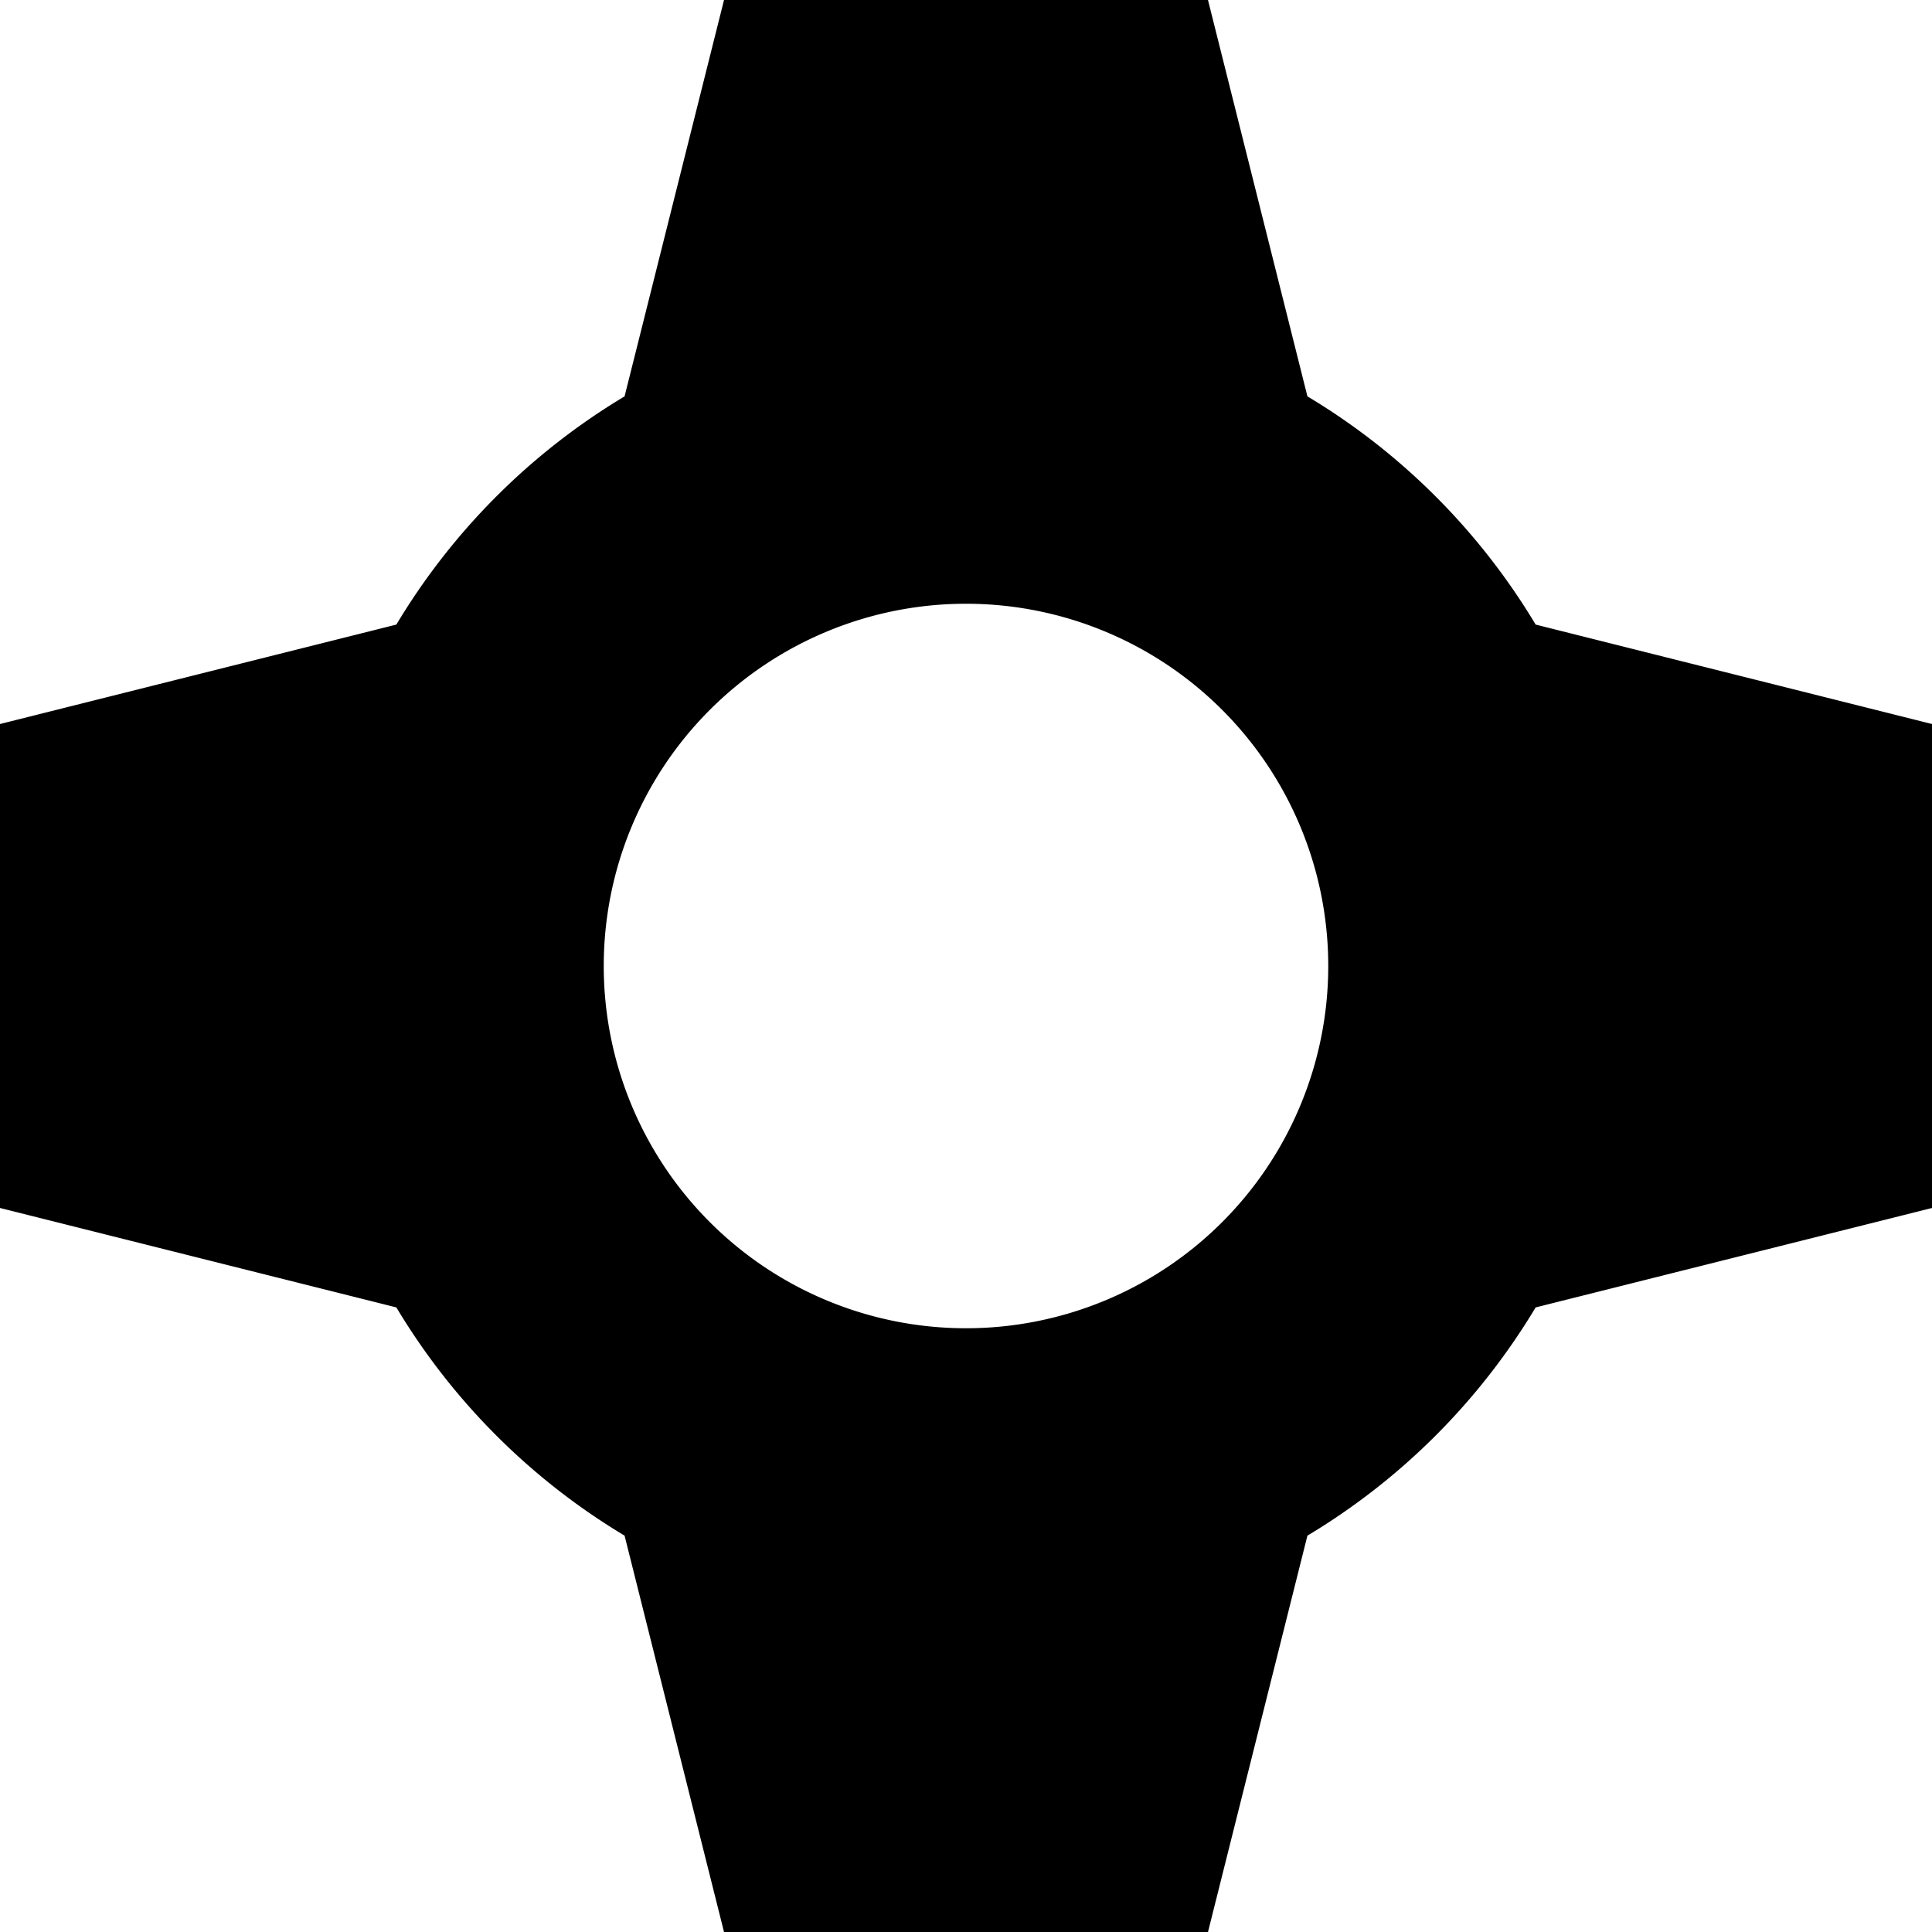 <svg xmlns="http://www.w3.org/2000/svg" viewBox="0 0 64 64" width="64" height="64" ><svg viewBox="0 0 64 64" width="64" height="64" fill="currentcolor"><path d="M 23.984 0 L 40.016 0 L 43.31 13.13 A 22 22 0 0 1 50.87 20.69 L 64 23.984 L 64 40.016 L 50.87 43.31 A 22 22 0 0 1 43.31 50.87 L 40.016 64 L 23.984 64 L 20.69 50.87 A 22 22 0 0 1 13.13 43.31 L 0 40.016 L 0 23.984 L 13.13 20.69 A 22 22 0 0 1 20.69 13.13 M 32 20 A 12 12 0 0 0 32 44 A 12 12 0 0 0 32 20"></path></svg></svg>